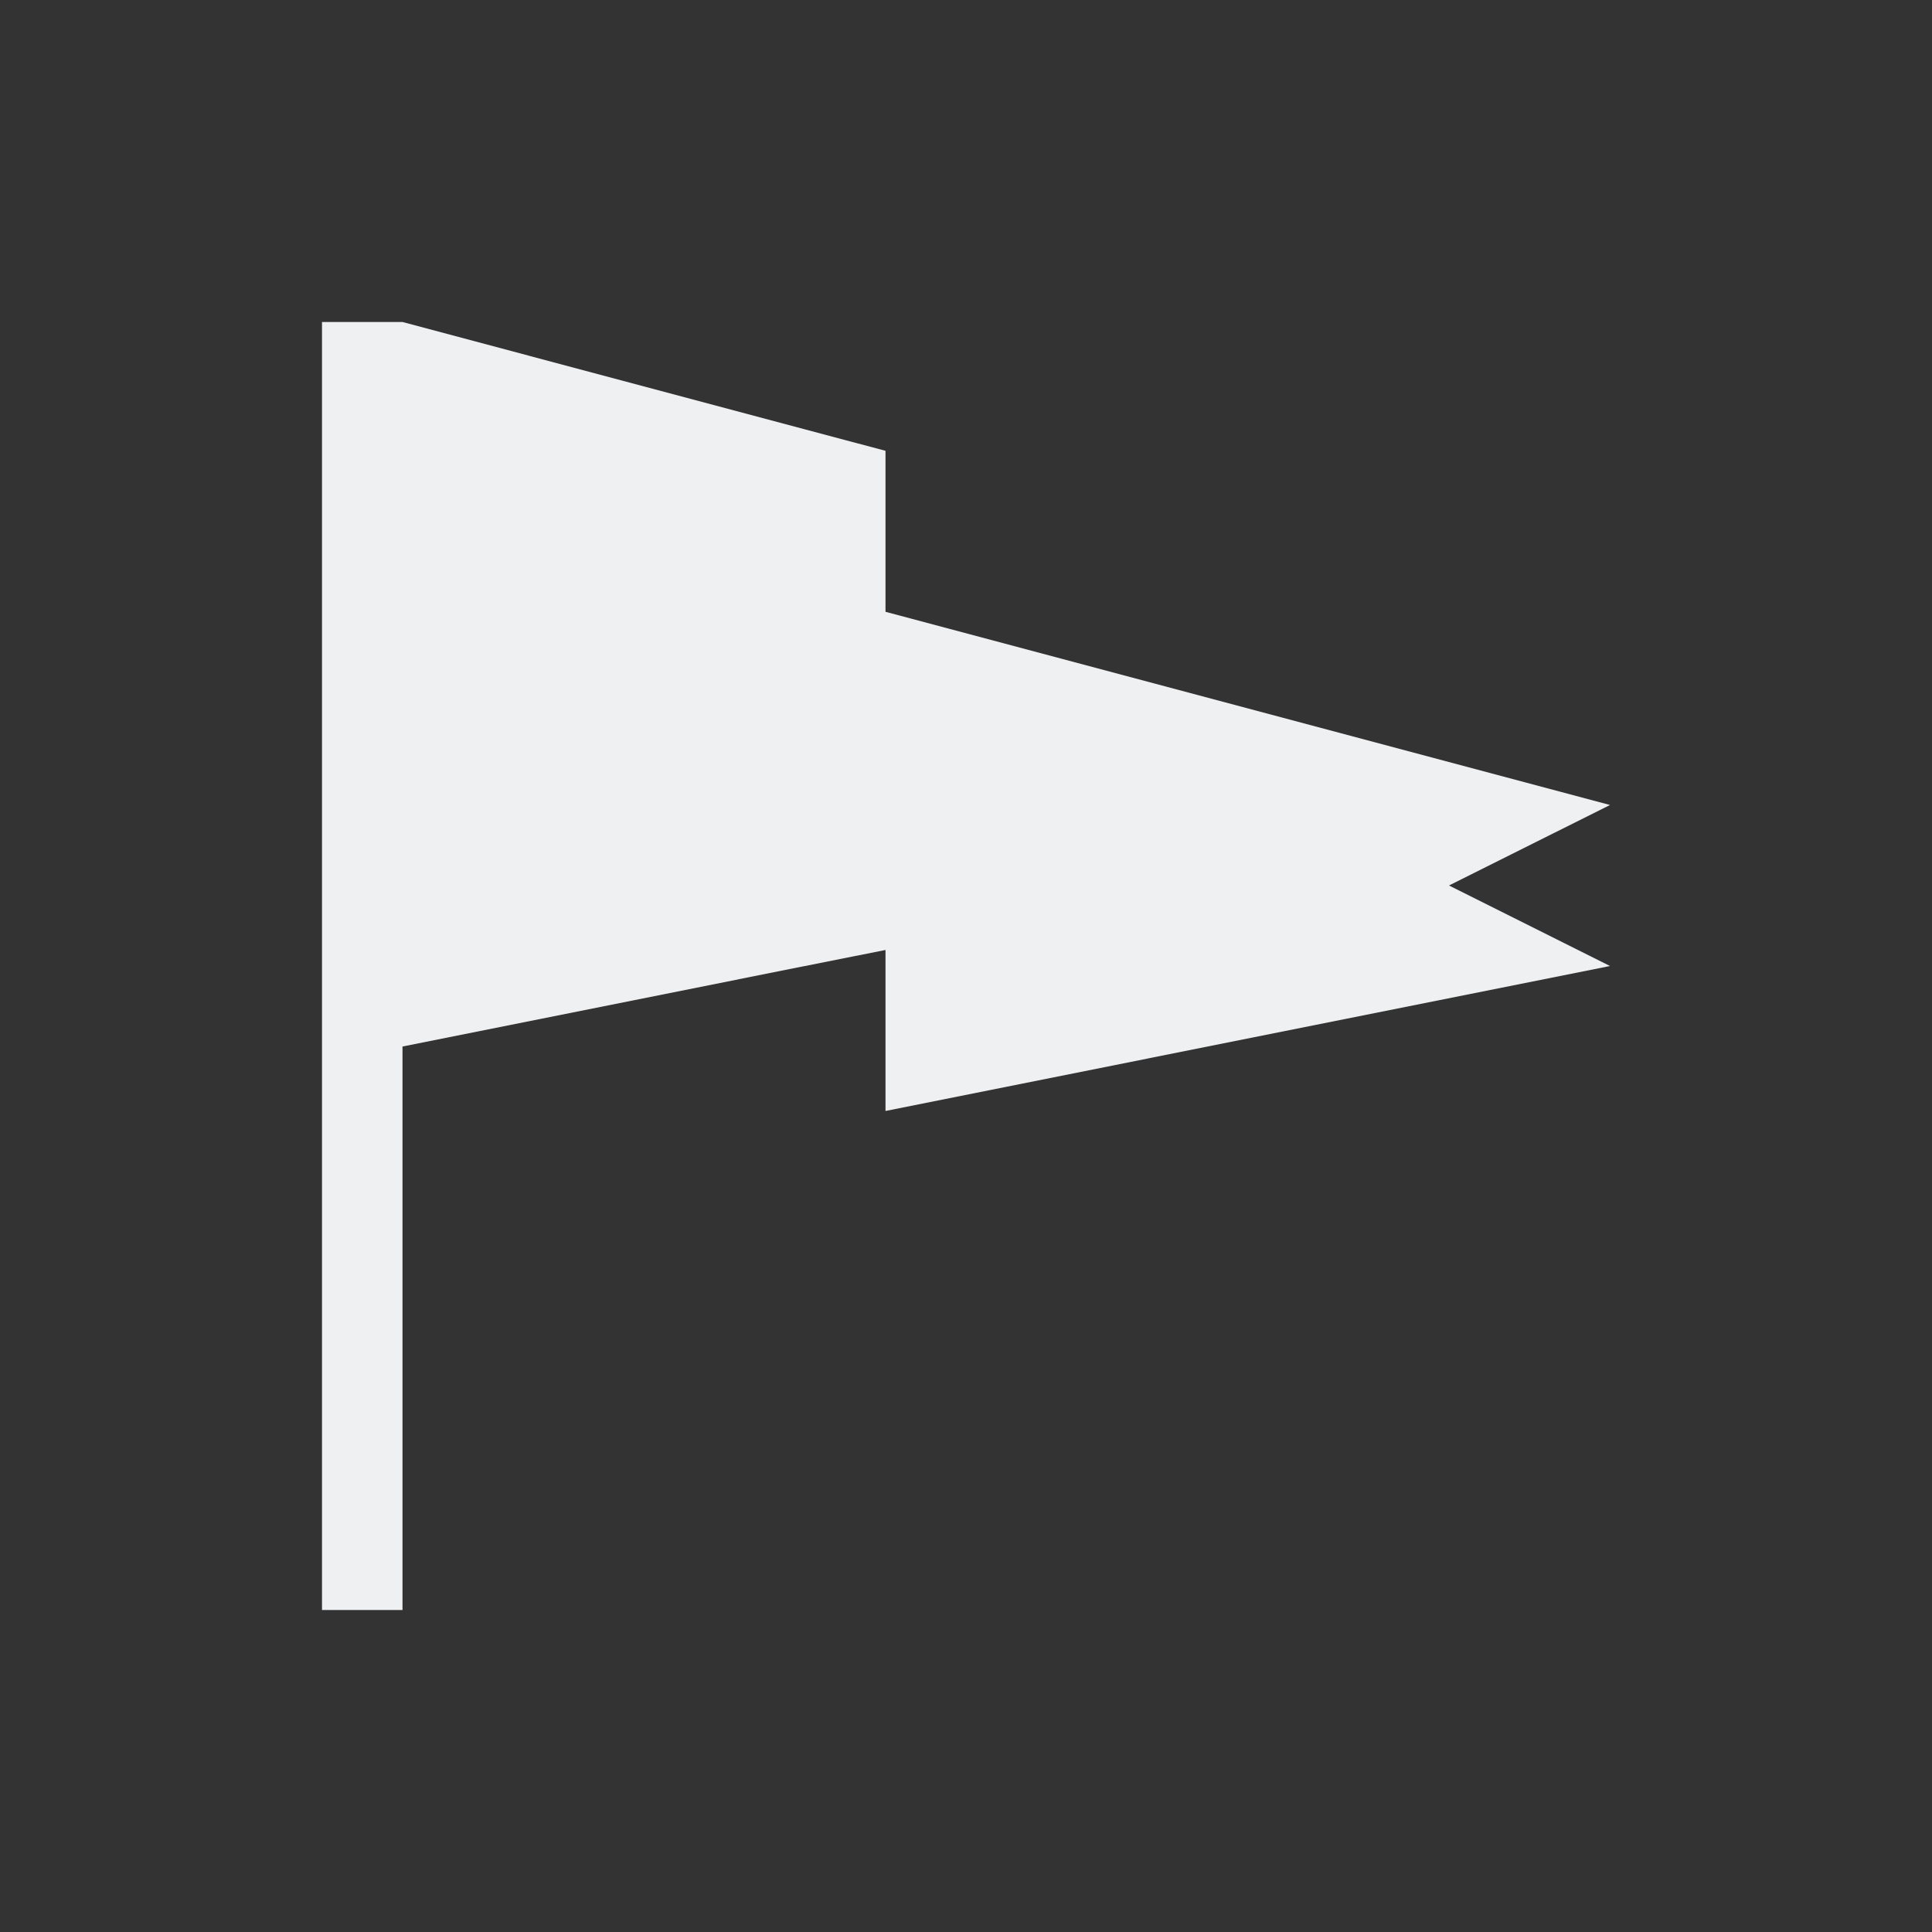 <svg xmlns="http://www.w3.org/2000/svg" viewBox="0 0 24 24">
  <rect x="0" y="0" width="24" height="24" fill="#333333" stroke="none"/>
  <defs id="defs3051">
    <style type="text/css" id="current-color-scheme">
      .ColorScheme-Text {
        color:#eff0f1;
      }
      </style>
  </defs>
 <path style="fill:currentColor;fill-opacity:1;stroke:none" 
     d="M 4 4 L 4 20 L 5 20 L 5 13 L 10 12 L 11 11.801 L 11 13.801 L 20 12 L 18 11 L 20 10 L 11 7.6 L 11 5.6 L 10 5.334 L 5 4 L 4 4 z "
     class="ColorScheme-Text"
     />
</svg>
